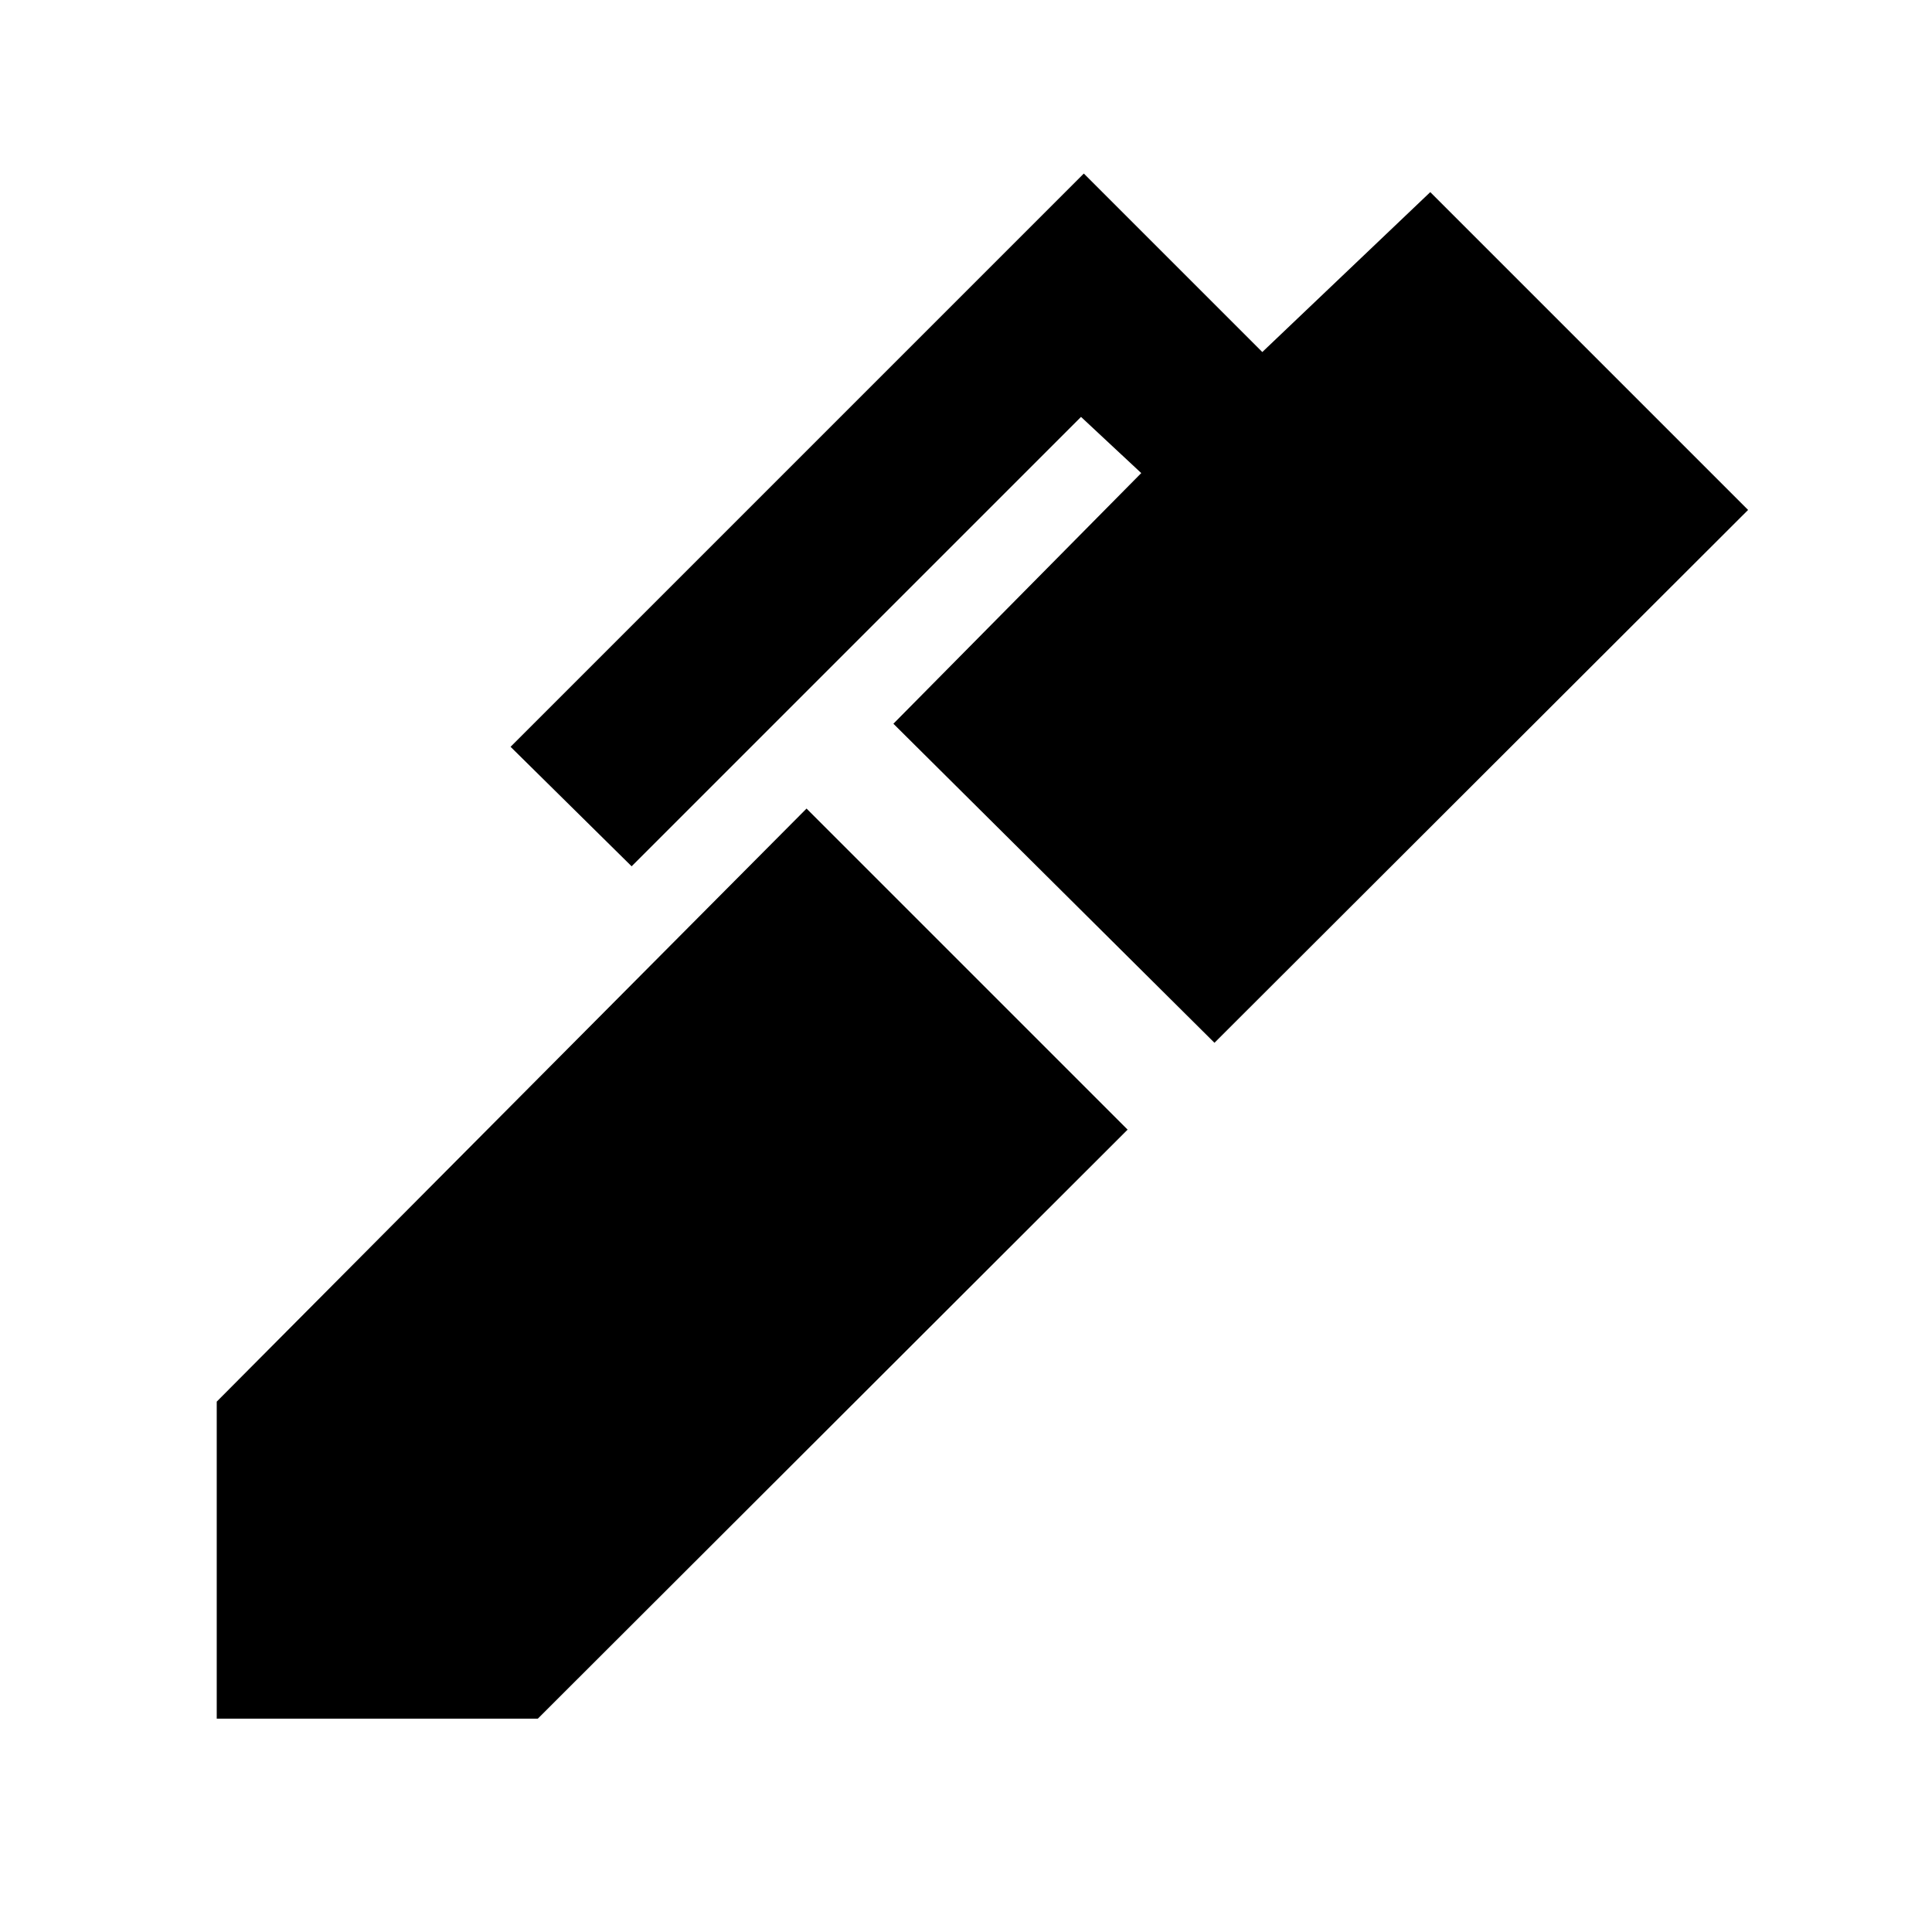 <svg xmlns="http://www.w3.org/2000/svg" height="24" viewBox="0 -960 960 960" width="24"><path d="M603.46-441.846 443.923-600.382l123.156-124.541-29.923-27.923-223.308 223.307-60.153-59.383L538.54-873.767l88.692 88.691 83.461-79.46 157.921 157.921L603.46-441.846ZM267.23-106.001H107.694v-157.537L400.77-558.23l159.537 159.537L267.23-106.001Z"/></svg>